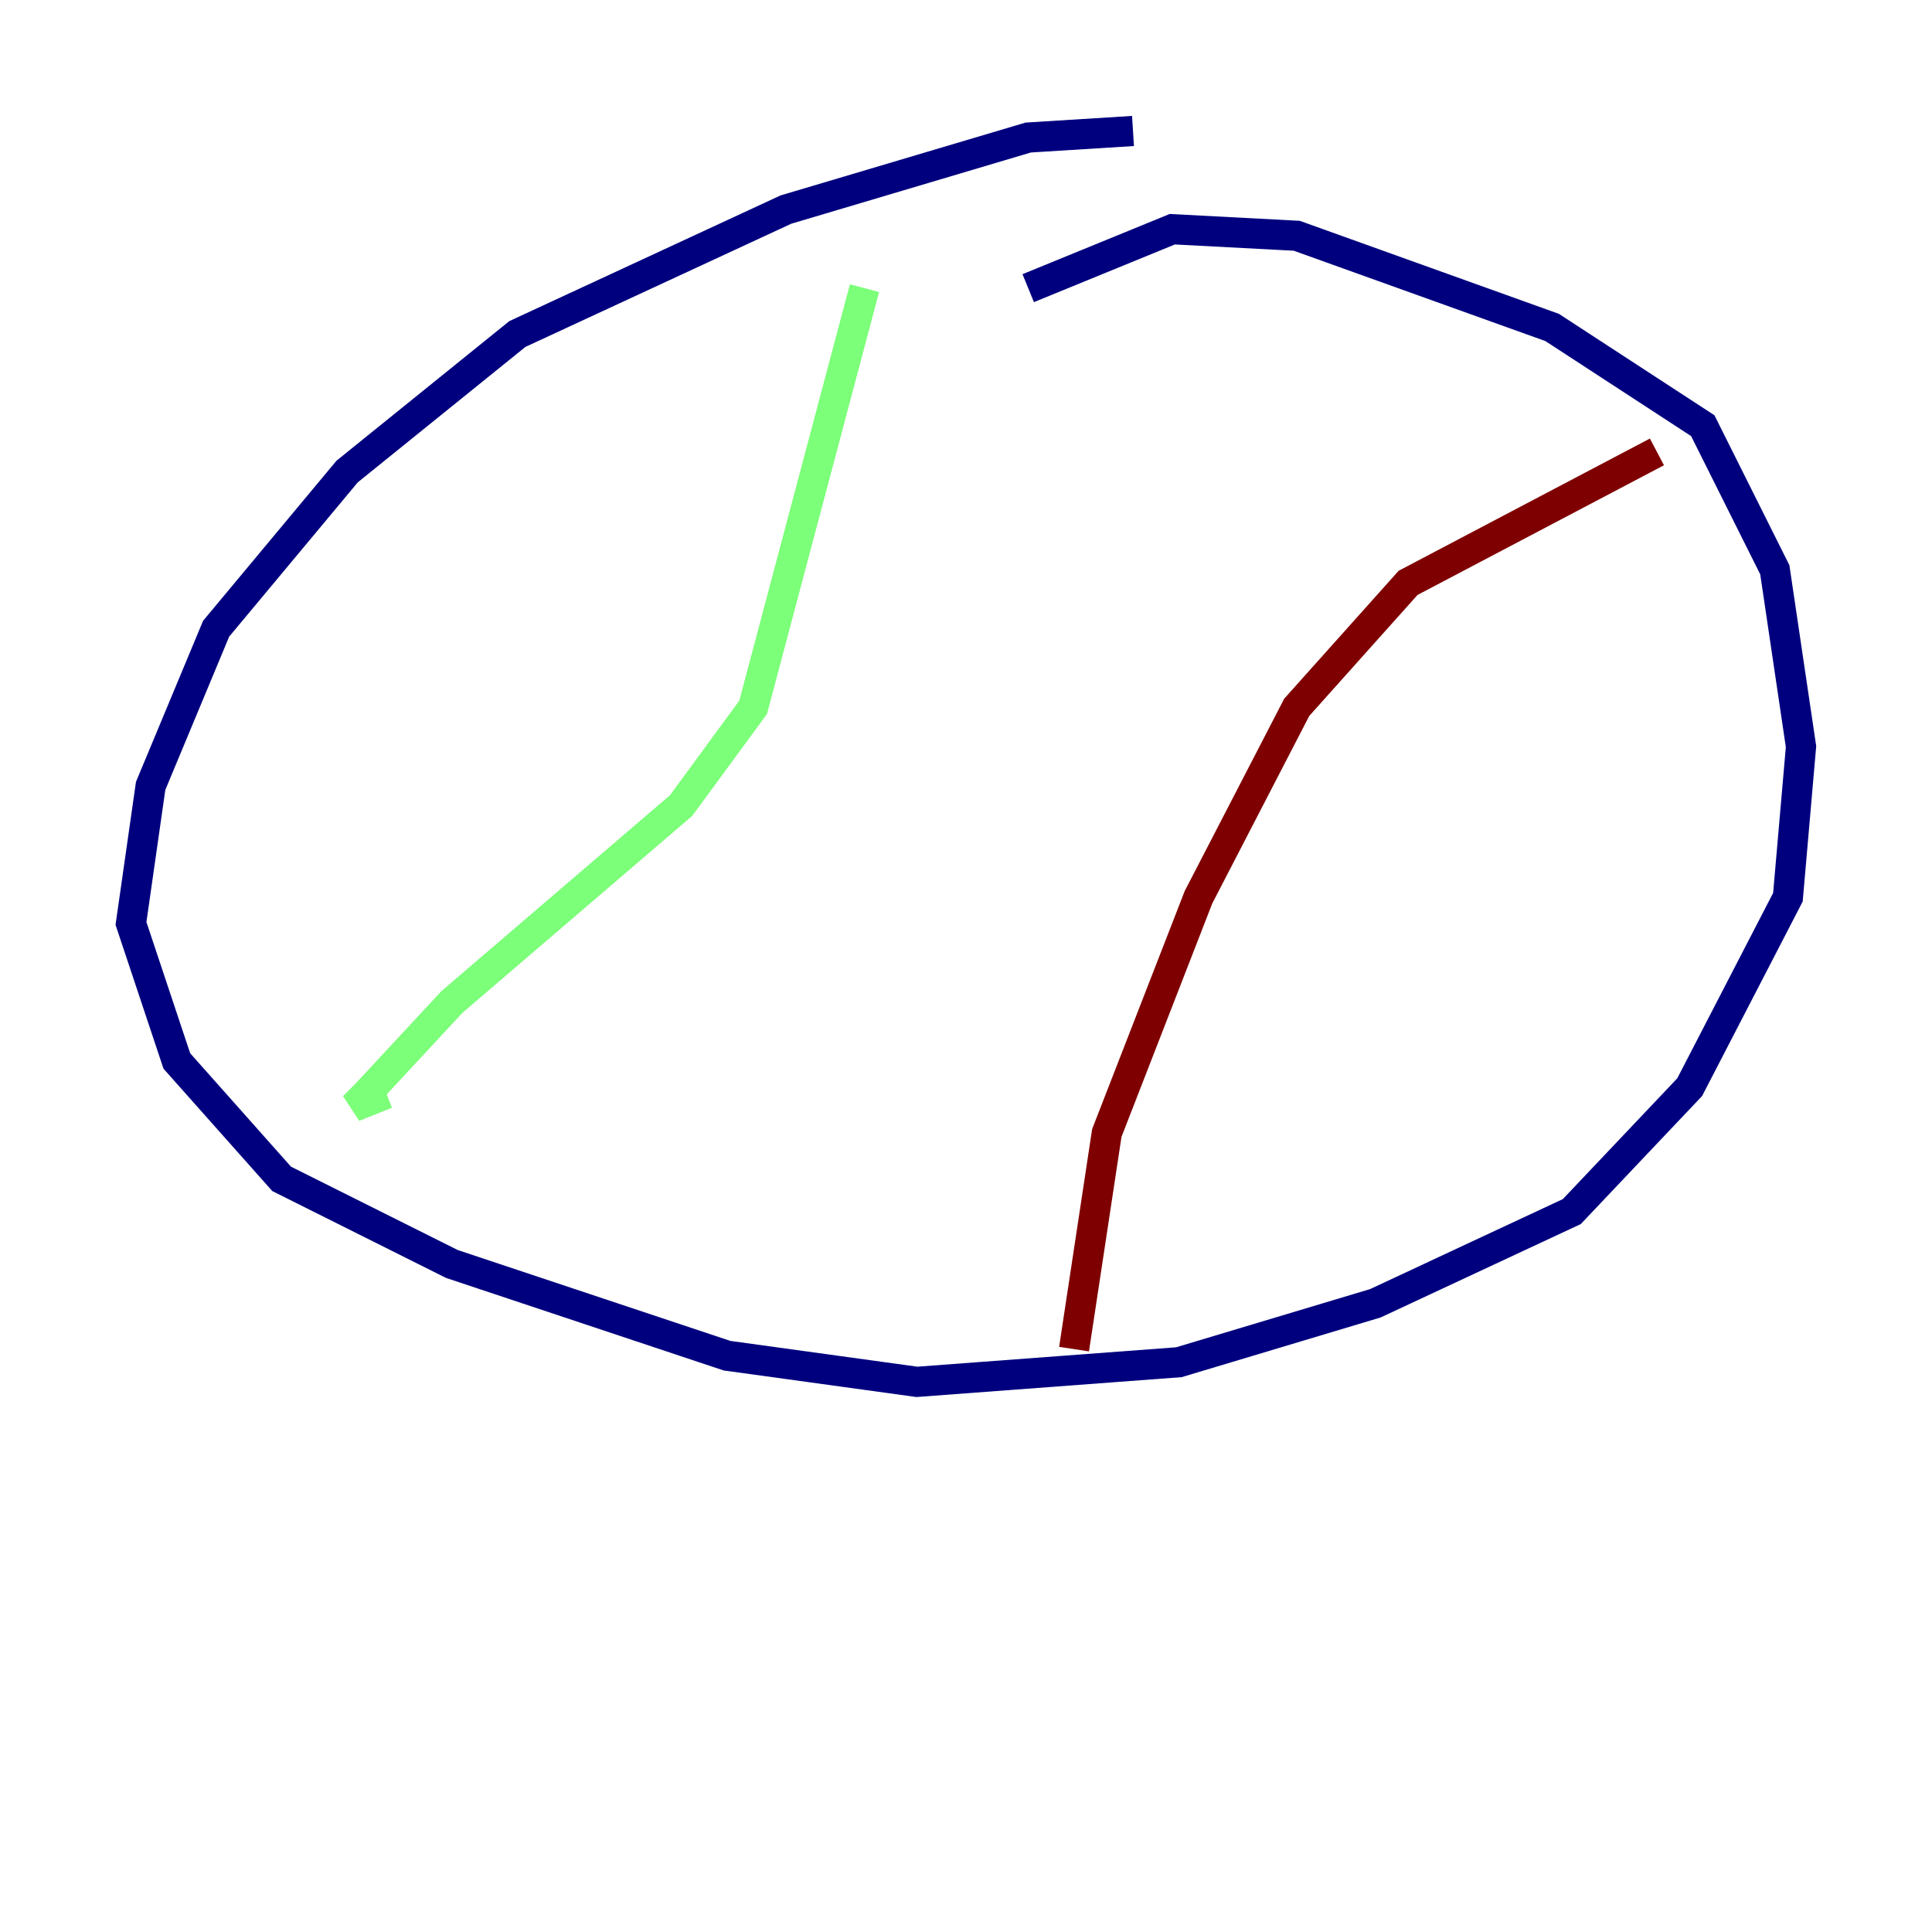 <?xml version="1.0" encoding="utf-8" ?>
<svg baseProfile="tiny" height="128" version="1.2" viewBox="0,0,128,128" width="128" xmlns="http://www.w3.org/2000/svg" xmlns:ev="http://www.w3.org/2001/xml-events" xmlns:xlink="http://www.w3.org/1999/xlink"><defs /><polyline fill="none" points="75.064,8.678 68.122,9.112 52.068,13.885 34.278,22.129 22.997,31.241 14.319,41.654 9.98,52.068 8.678,61.18 11.715,70.291 18.658,78.102 29.939,83.742 48.163,89.817 60.746,91.552 78.102,90.251 91.119,86.346 104.136,80.271 111.946,72.027 118.454,59.444 119.322,49.464 117.586,37.749 112.814,28.203 102.834,21.695 85.912,15.62 77.668,15.186 68.122,19.091" stroke="#00007f" stroke-width="2" /><polyline fill="none" points="57.275,19.091 49.898,46.861 45.125,53.37 29.939,66.386 24.298,72.461 23.43,73.329 25.6,72.461" stroke="#7cff79" stroke-width="2" /><polyline fill="none" points="109.776,29.939 93.288,38.617 85.912,46.861 79.403,59.444 73.329,75.064 71.159,89.383" stroke="#7f0000" stroke-width="2" /></svg>